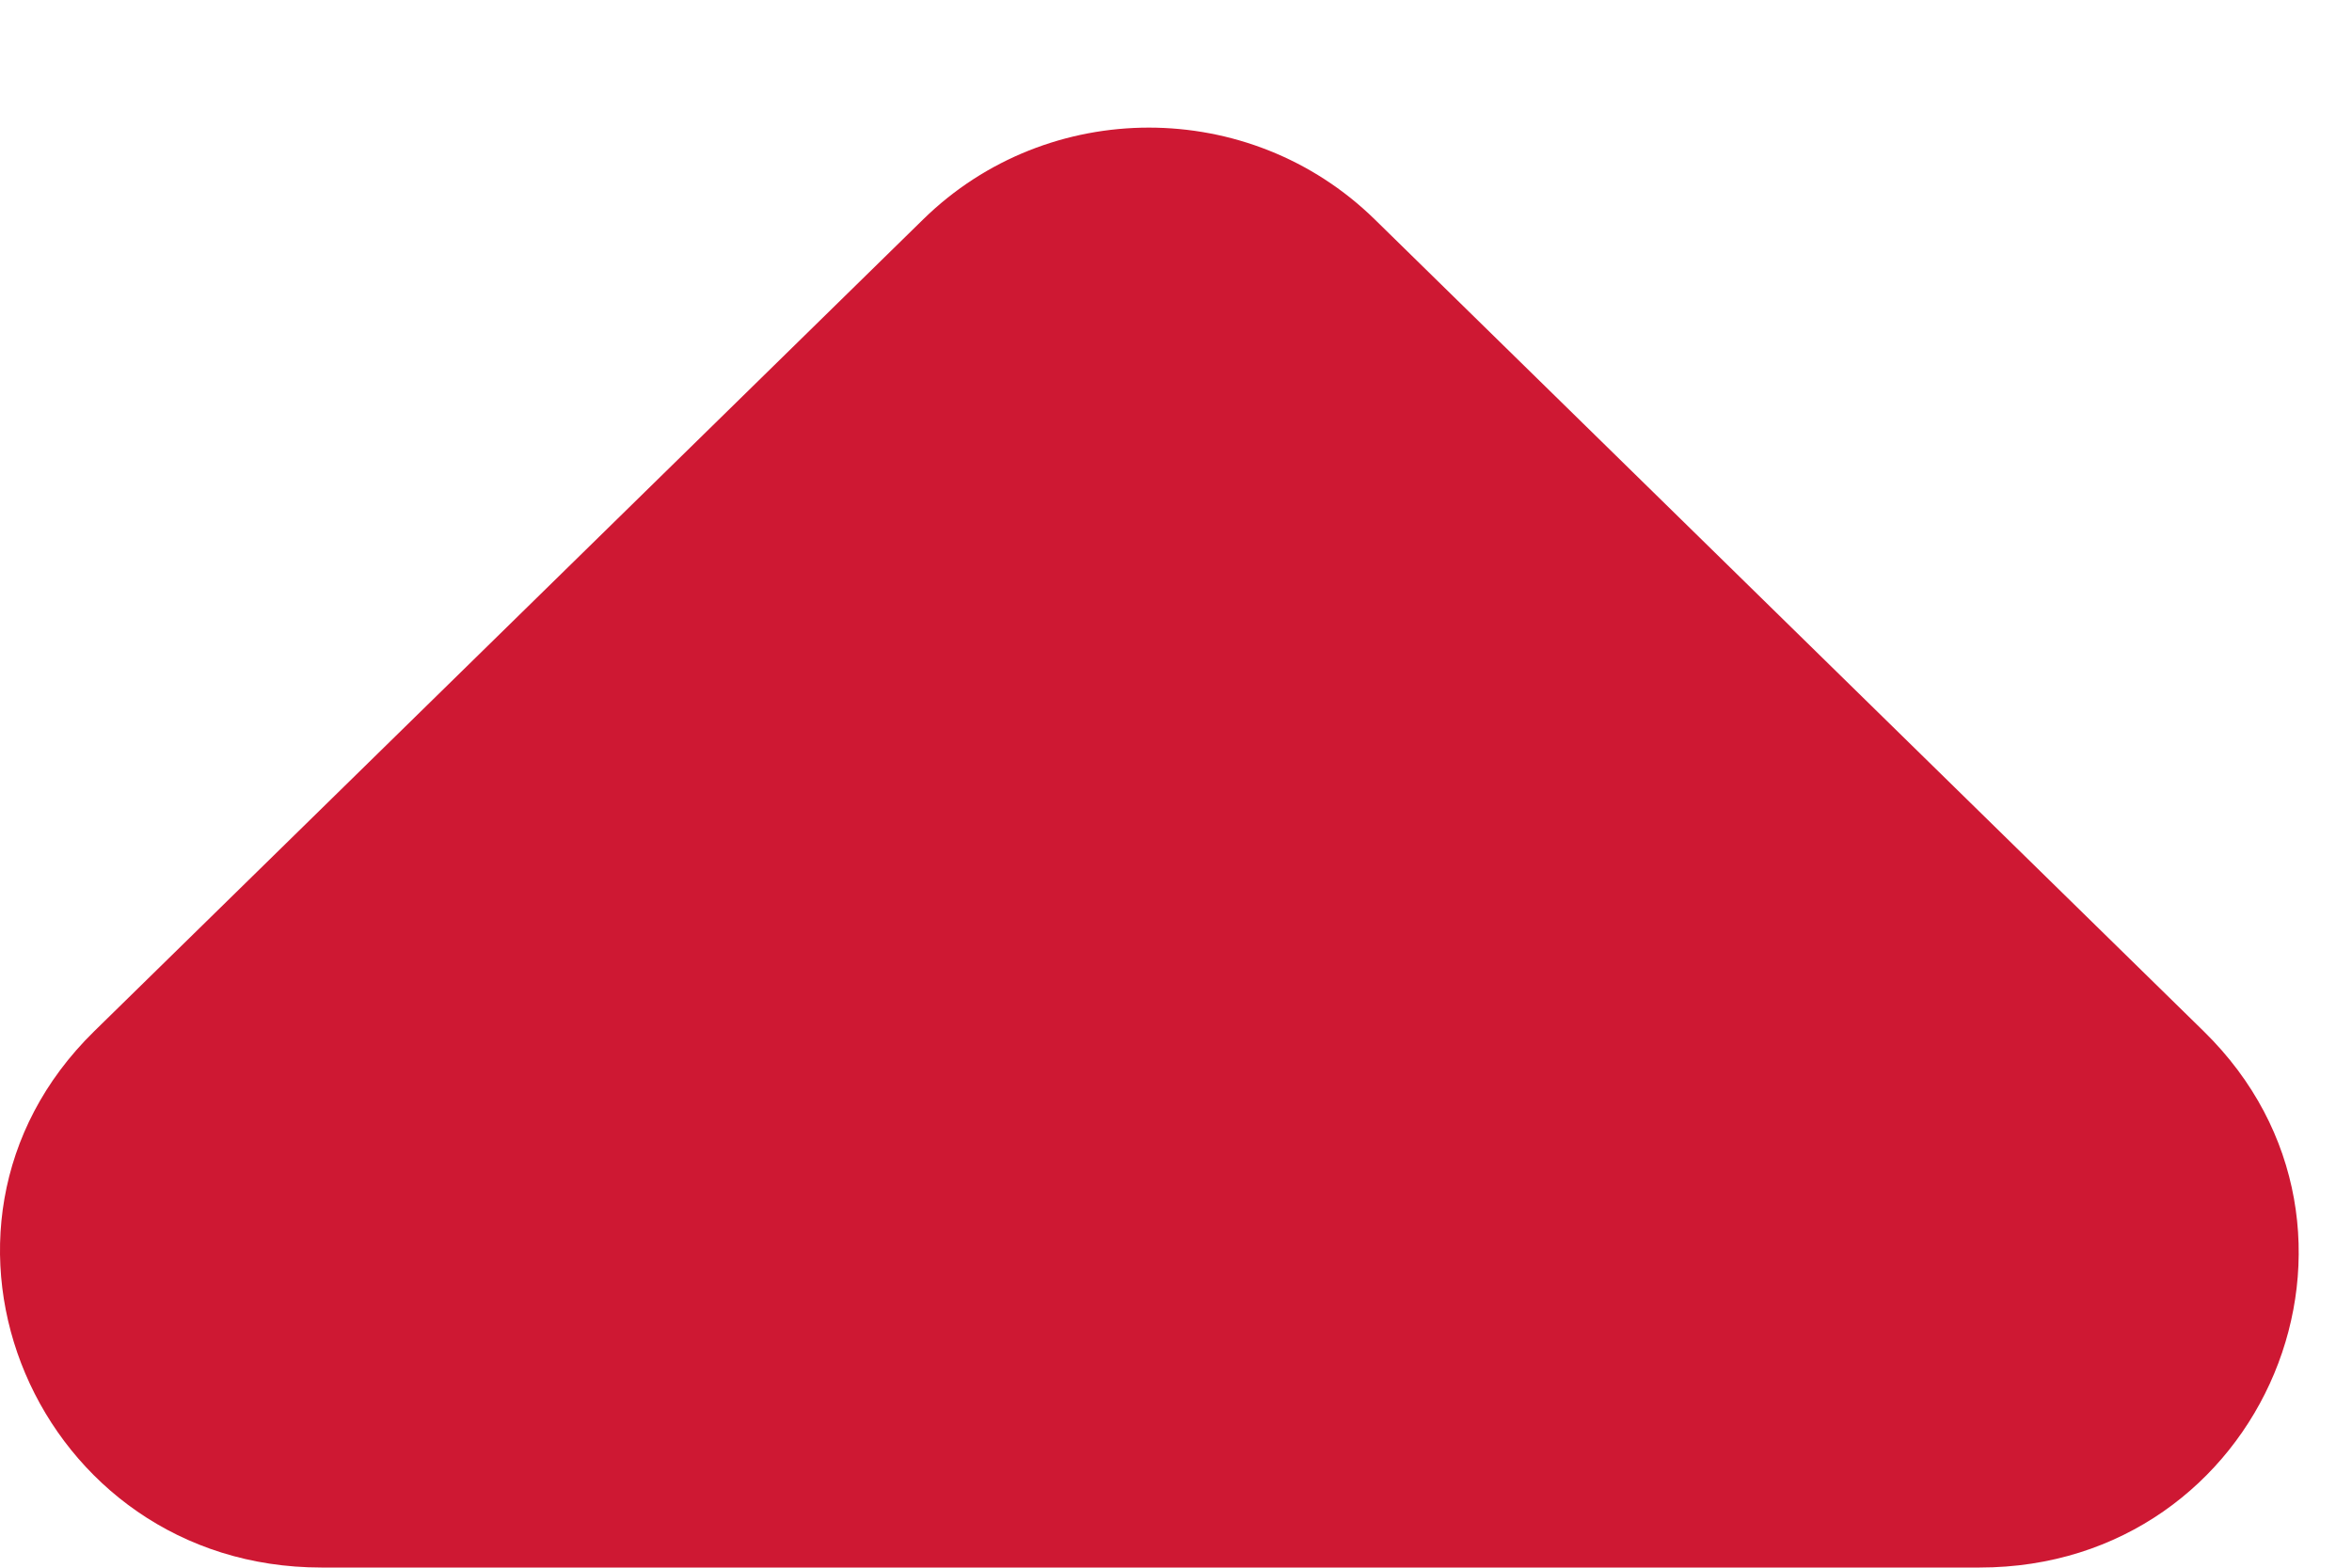 <svg width="15" height="10" viewBox="0 0 15 10" fill="none" xmlns="http://www.w3.org/2000/svg">
<path d="M14.055 6.579L8.767 1.399C7.97 0.619 6.684 0.619 5.888 1.399L0.6 6.579C-0.686 7.839 0.233 9.999 2.05 9.999L12.625 9.999C14.443 9.999 15.341 7.839 14.055 6.579Z" fill="#CE1833"/>
</svg>
